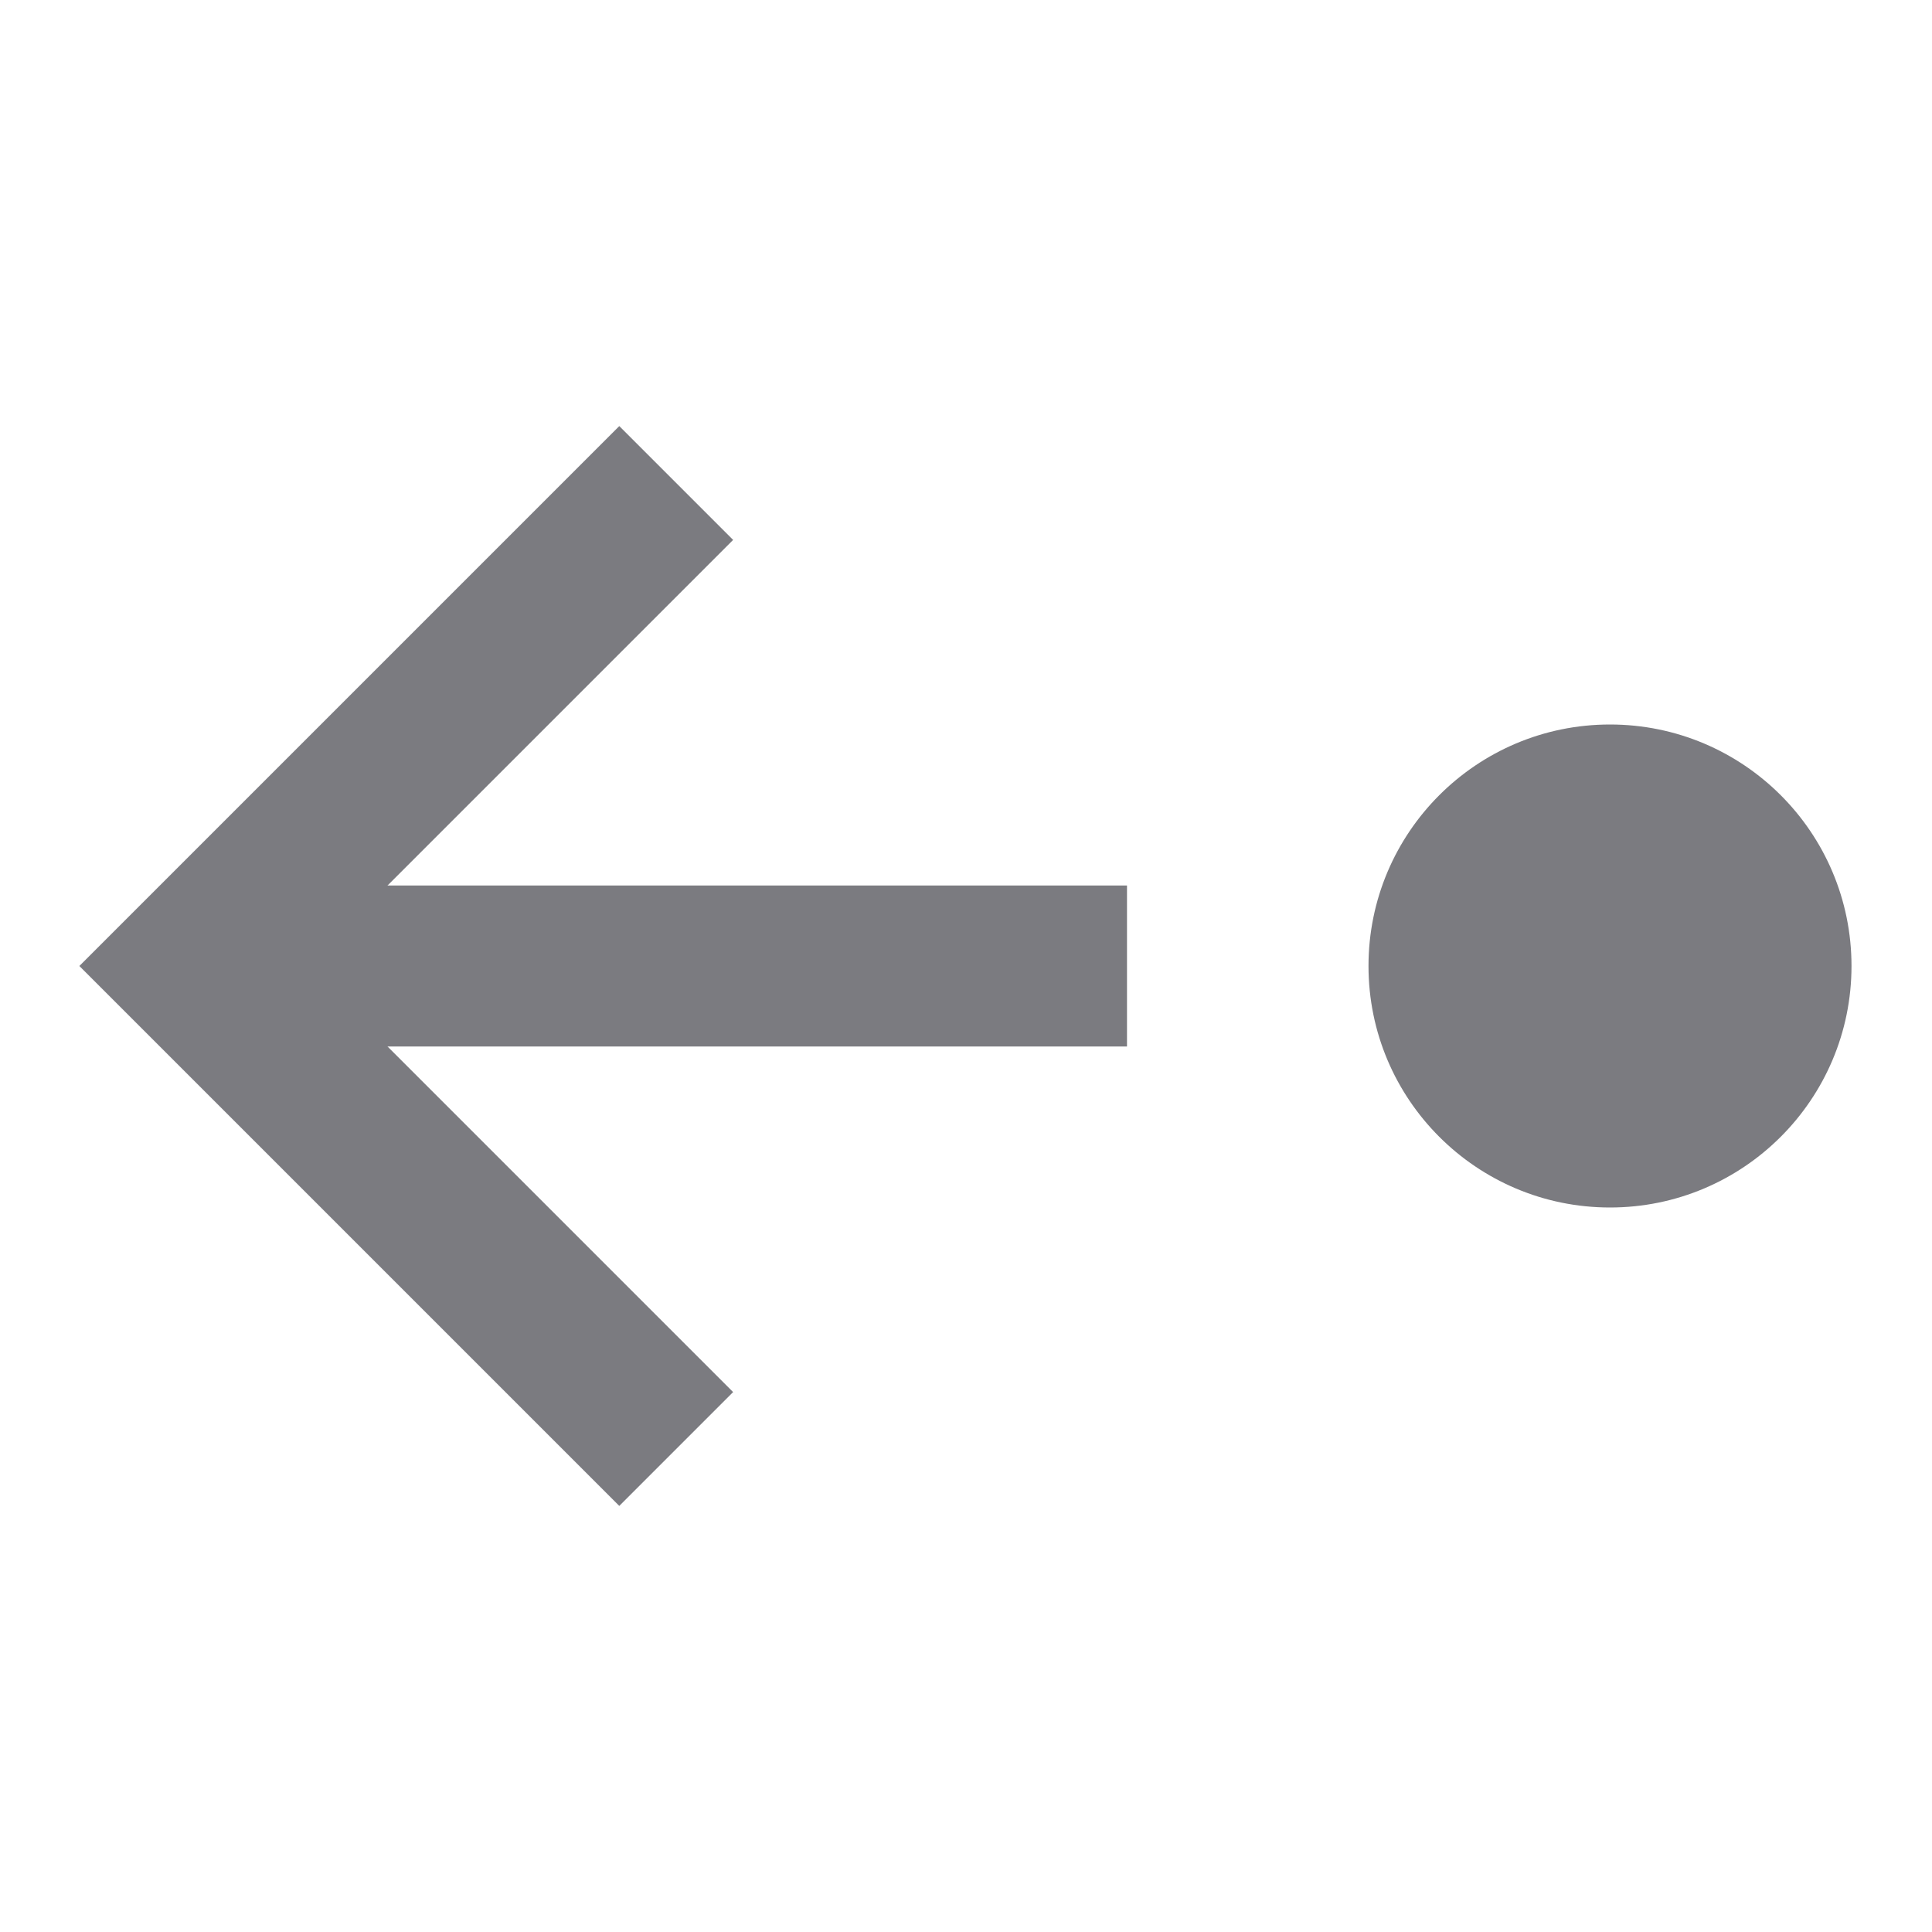 <?xml version="1.0" encoding="UTF-8"?>
<svg width="24px" height="24px" viewBox="0 0 24 24" version="1.1" xmlns="http://www.w3.org/2000/svg" xmlns:xlink="http://www.w3.org/1999/xlink">
    <!-- Generator: Sketch 52.2 (67145) - http://www.bohemiancoding.com/sketch -->
    <title>go-left-icon-24</title>
    <desc>Created with Sketch.</desc>
    <g id="go-left-icon-24" stroke="none" stroke-width="1" fill="none" fill-rule="evenodd">
        <g id="Group-3" fill-rule="nonzero">
            <g id="Group">
                <rect id="Rectangle" opacity="0.2" x="0" y="0" width="24" height="24"></rect>
                <path d="M3,12 L14,12" id="Line" stroke="#7B7B80" stroke-width="2"></path>
                <polyline id="Path" stroke="#7B7B80" stroke-width="2" points="8.4 18 2.4 12 8.4 6"></polyline>
                <circle id="Oval" fill="#7B7B80" cx="20" cy="12" r="3"></circle>
            </g>
        </g>
    </g>
</svg>
